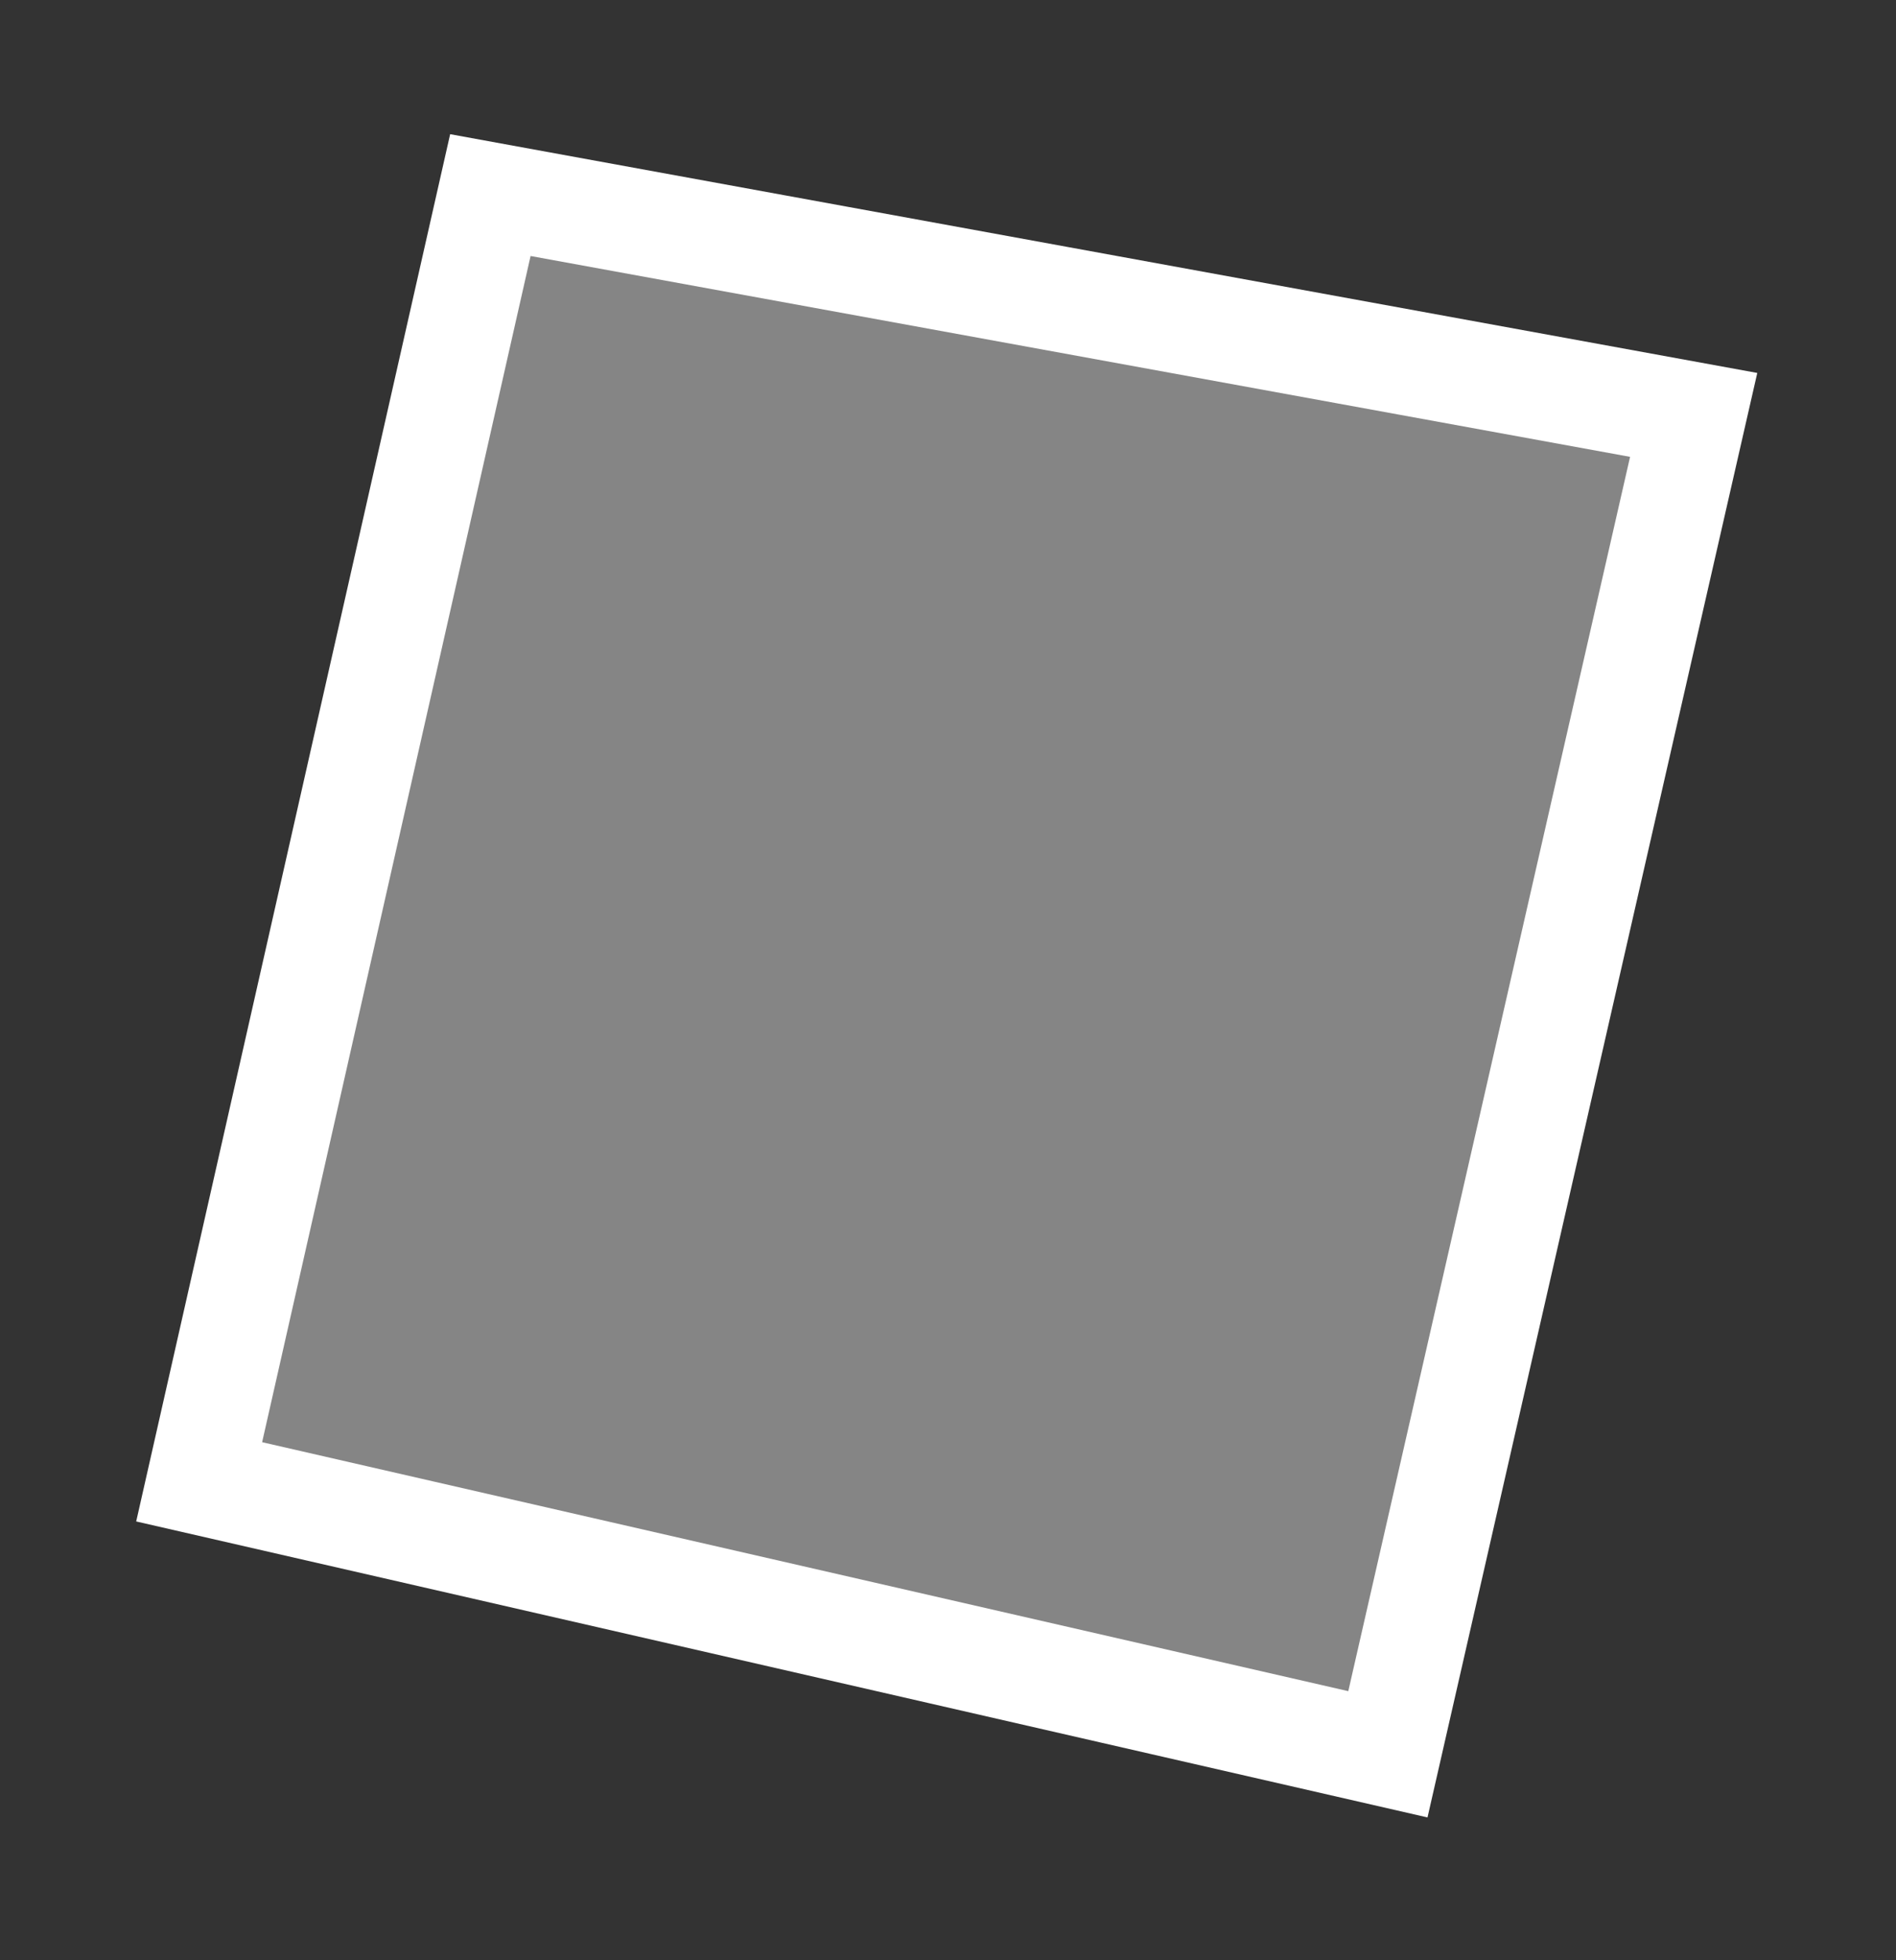 <svg width="90" height="93" viewBox="0 0 90 93" fill="none" xmlns="http://www.w3.org/2000/svg">
<rect x="0" y="0" width="90" height="93" fill="#333333" stroke="none"/>
<path d="M80.396 19.684L65.881 83.229L9.454 70.302L23.277 9.256L80.396 19.684Z" fill="white" fill-opacity="0.4" stroke="white" stroke-width="5"/>
</svg>
